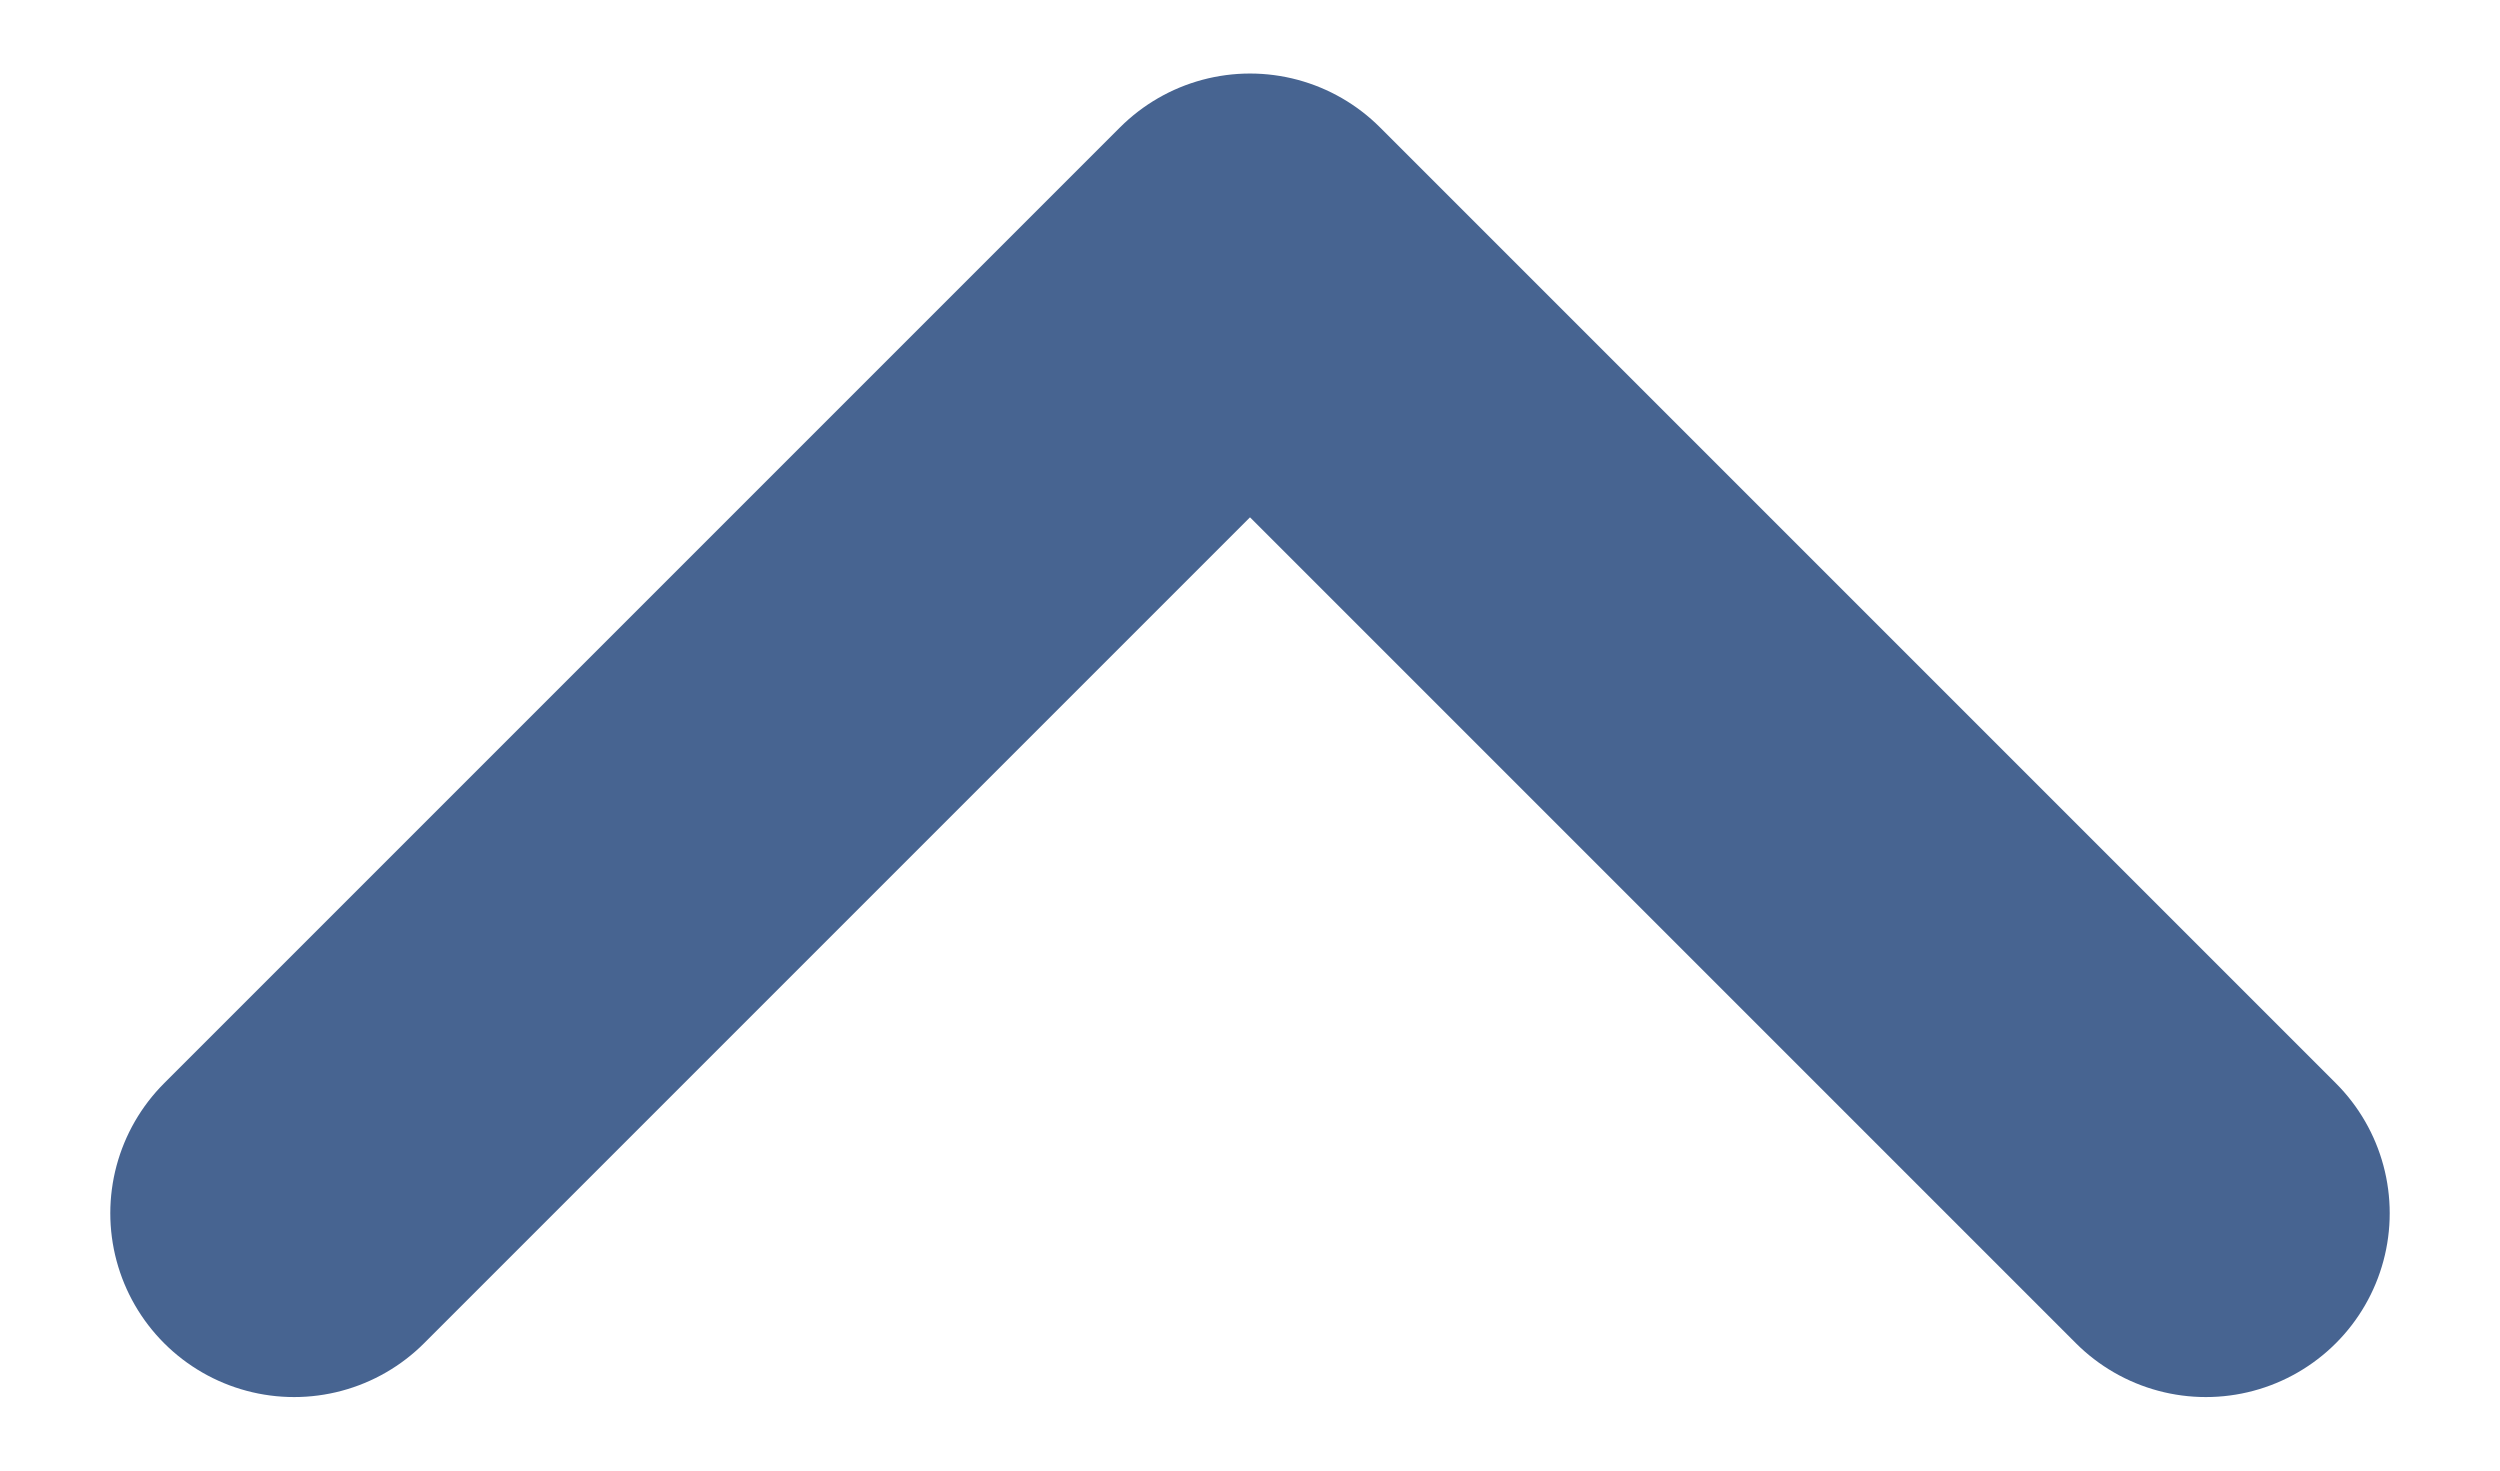 <svg width="17" height="10" viewBox="0 0 17 10" fill="none" xmlns="http://www.w3.org/2000/svg">
<path d="M15 8.25L8.5 1.75L2 8.25" stroke="#476491" stroke-width="2.5" stroke-linecap="round" stroke-linejoin="round"/>
</svg>
